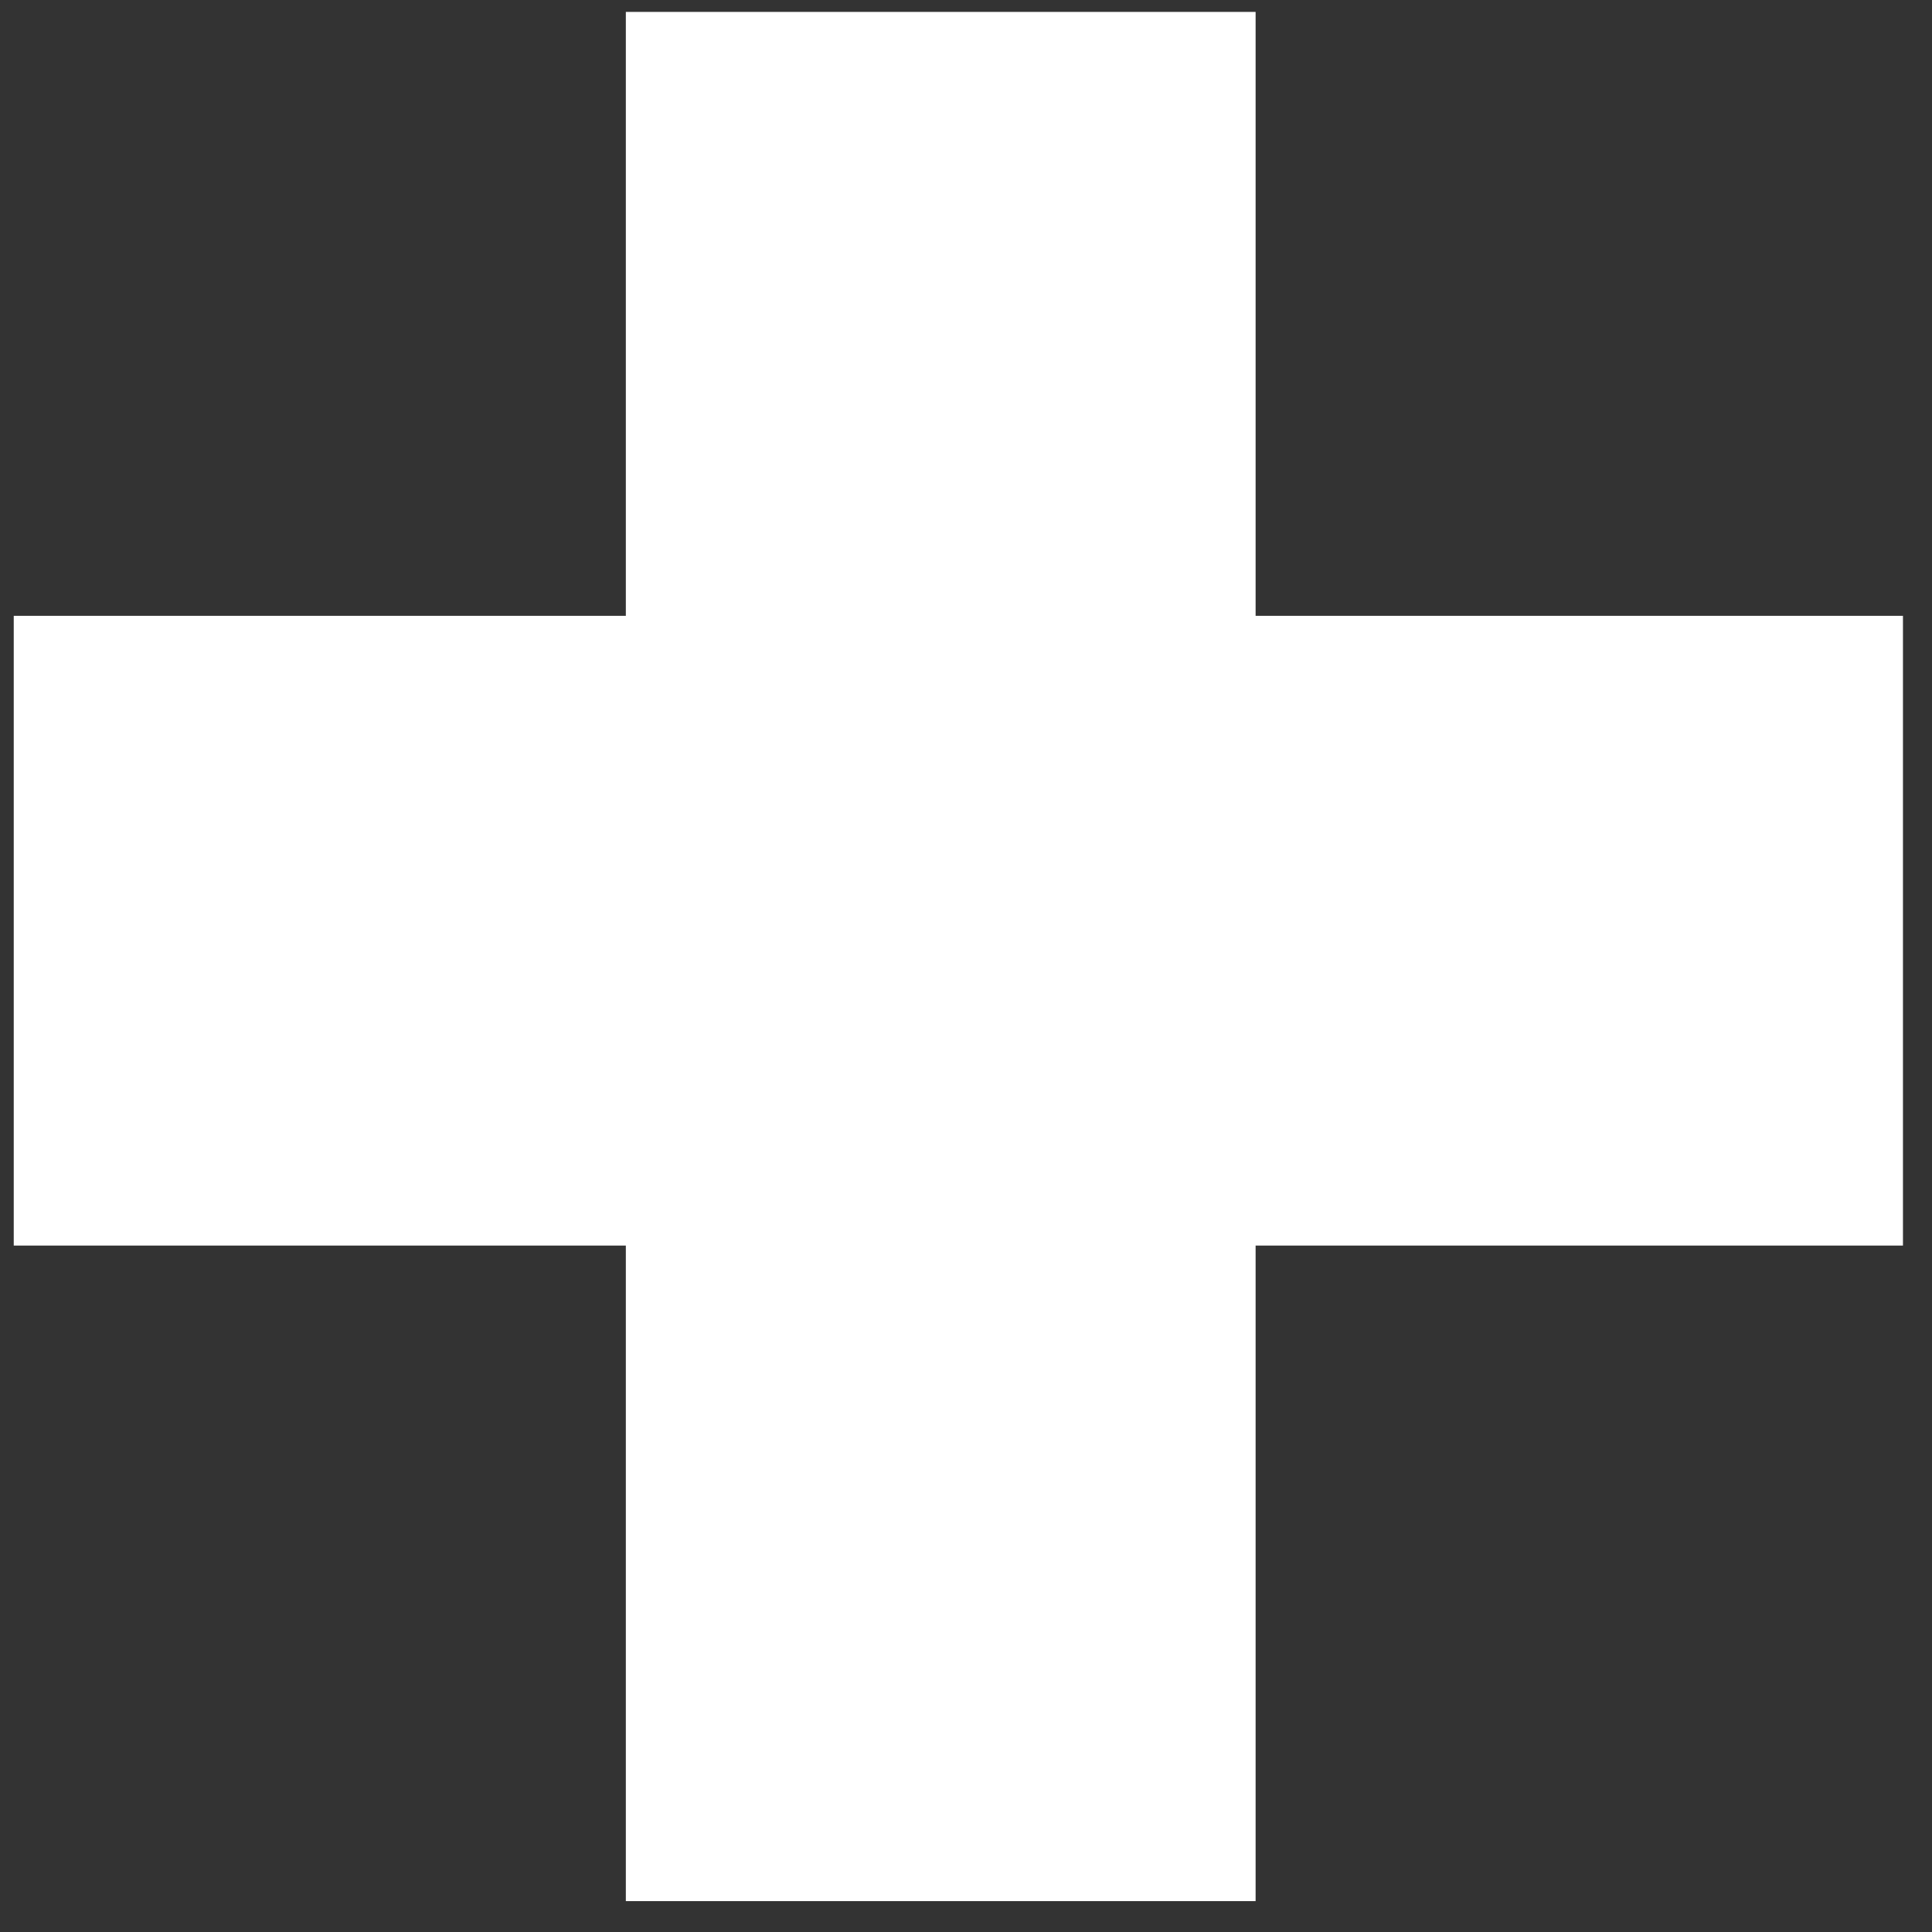 <?xml version="1.0" encoding="UTF-8" standalone="no"?><svg width='61' height='61' viewBox='0 0 61 61' fill='none' xmlns='http://www.w3.org/2000/svg'>
<rect x="0" y="0" width="61" height="61" fill="#333333" stroke="none"/>
<path fill-rule='evenodd' clip-rule='evenodd' d='M60.083 19.444H39.644V0.376H19.76V19.444H0.434V39.327H19.76V60.025H39.644V39.327H60.083V19.444Z' fill='white'/>
</svg>
